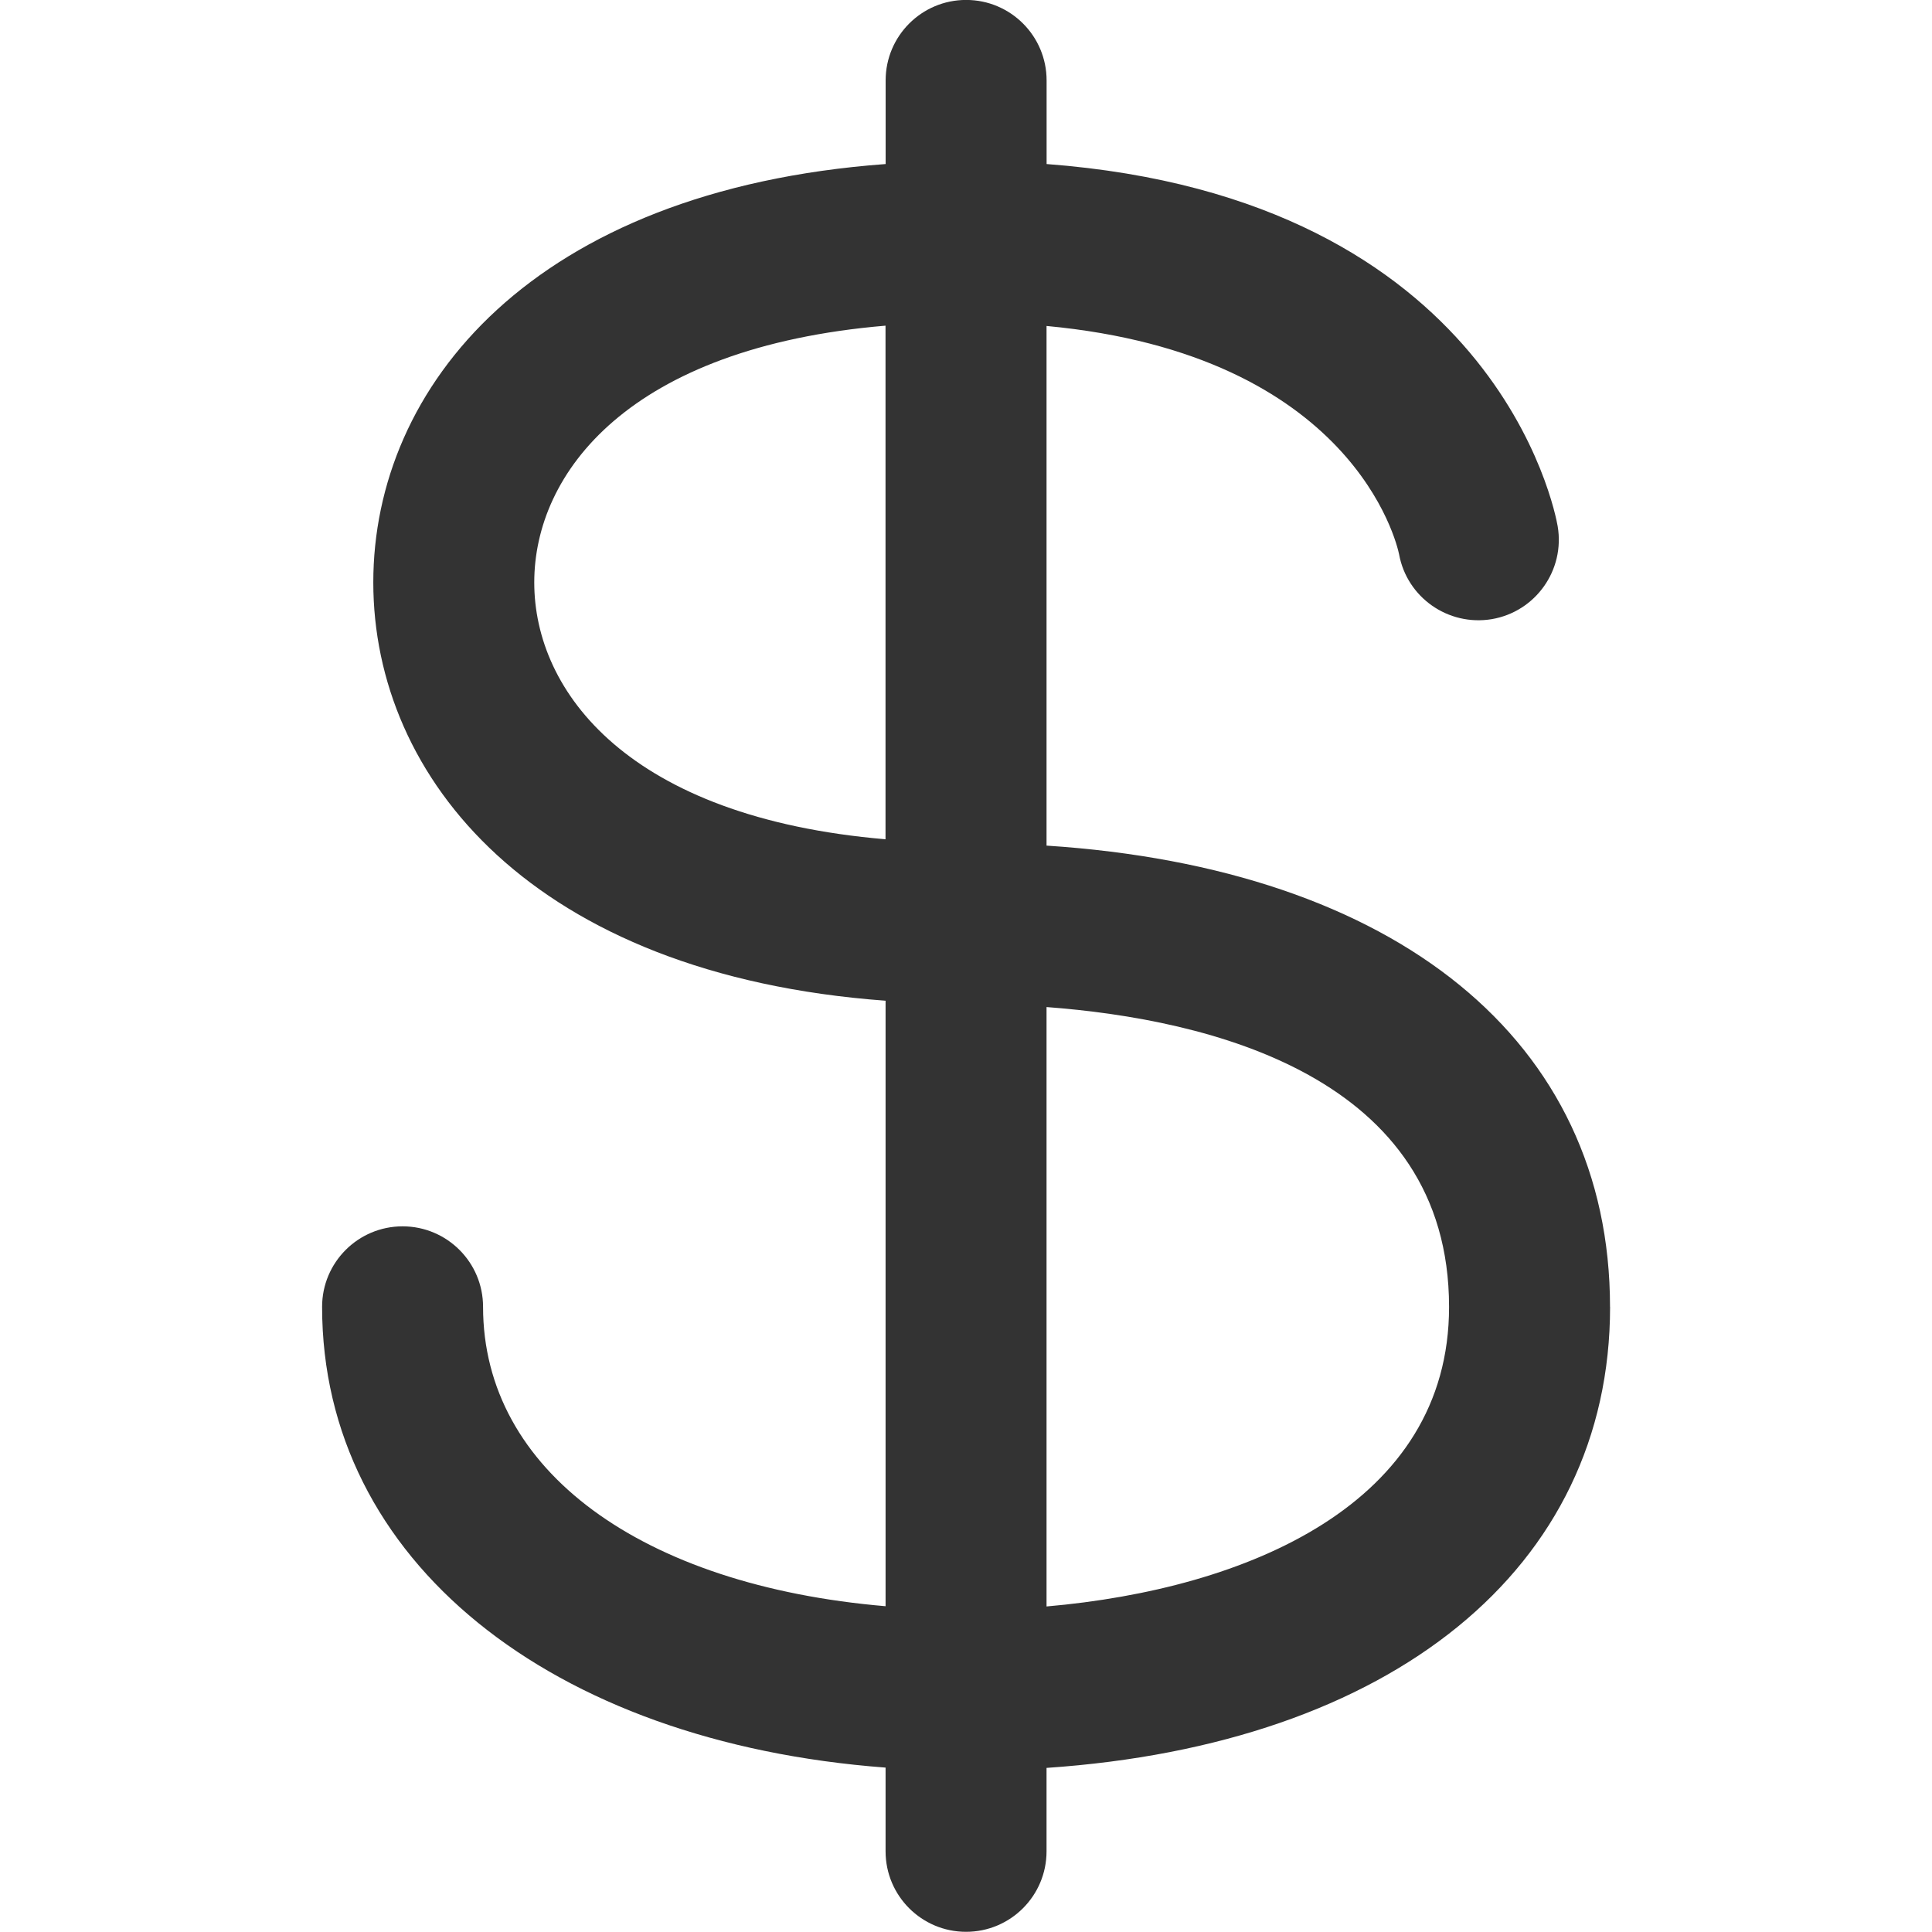 <?xml version="1.0" encoding="utf-8"?>
<!-- Generated by IcoMoon.io -->
<!DOCTYPE svg PUBLIC "-//W3C//DTD SVG 1.1//EN" "http://www.w3.org/Graphics/SVG/1.1/DTD/svg11.dtd">
<svg version="1.1" xmlns="http://www.w3.org/2000/svg" xmlns:xlink="http://www.w3.org/1999/xlink" width="32" height="32" viewBox="0 0 32 32">
<path fill="#333333" d="M26.667 21.647c0-4.411-3.541-7.264-9.333-7.641v-8.607c5.077 0.475 5.803 3.603 5.839 3.781 0.131 0.717 0.815 1.195 1.536 1.075 0.726-0.124 1.214-0.813 1.091-1.539-0.040-0.234-1.021-5.437-8.465-5.999v-1.385c0-0.736-0.597-1.333-1.333-1.333s-1.333 0.597-1.333 1.333v1.385c-5.847 0.431-8.486 3.692-8.486 6.929s2.639 6.499 8.485 6.929v10.029c-4.037-0.343-6.667-2.246-6.667-4.959 0-0.736-0.597-1.333-1.333-1.333s-1.333 0.597-1.333 1.333c0 4.197 3.776 7.215 9.333 7.632v1.387c0 0.736 0.597 1.333 1.333 1.333s1.333-0.597 1.333-1.333v-1.382c5.713-0.389 9.334-3.298 9.334-7.637zM8.849 9.647c0-1.811 1.561-3.893 5.818-4.253v8.507c-4.257-0.361-5.818-2.443-5.818-4.253zM17.334 26.608v-9.928c2.689 0.202 6.667 1.145 6.667 4.967 0 3.265-3.347 4.672-6.667 4.961z"></path>
</svg>
